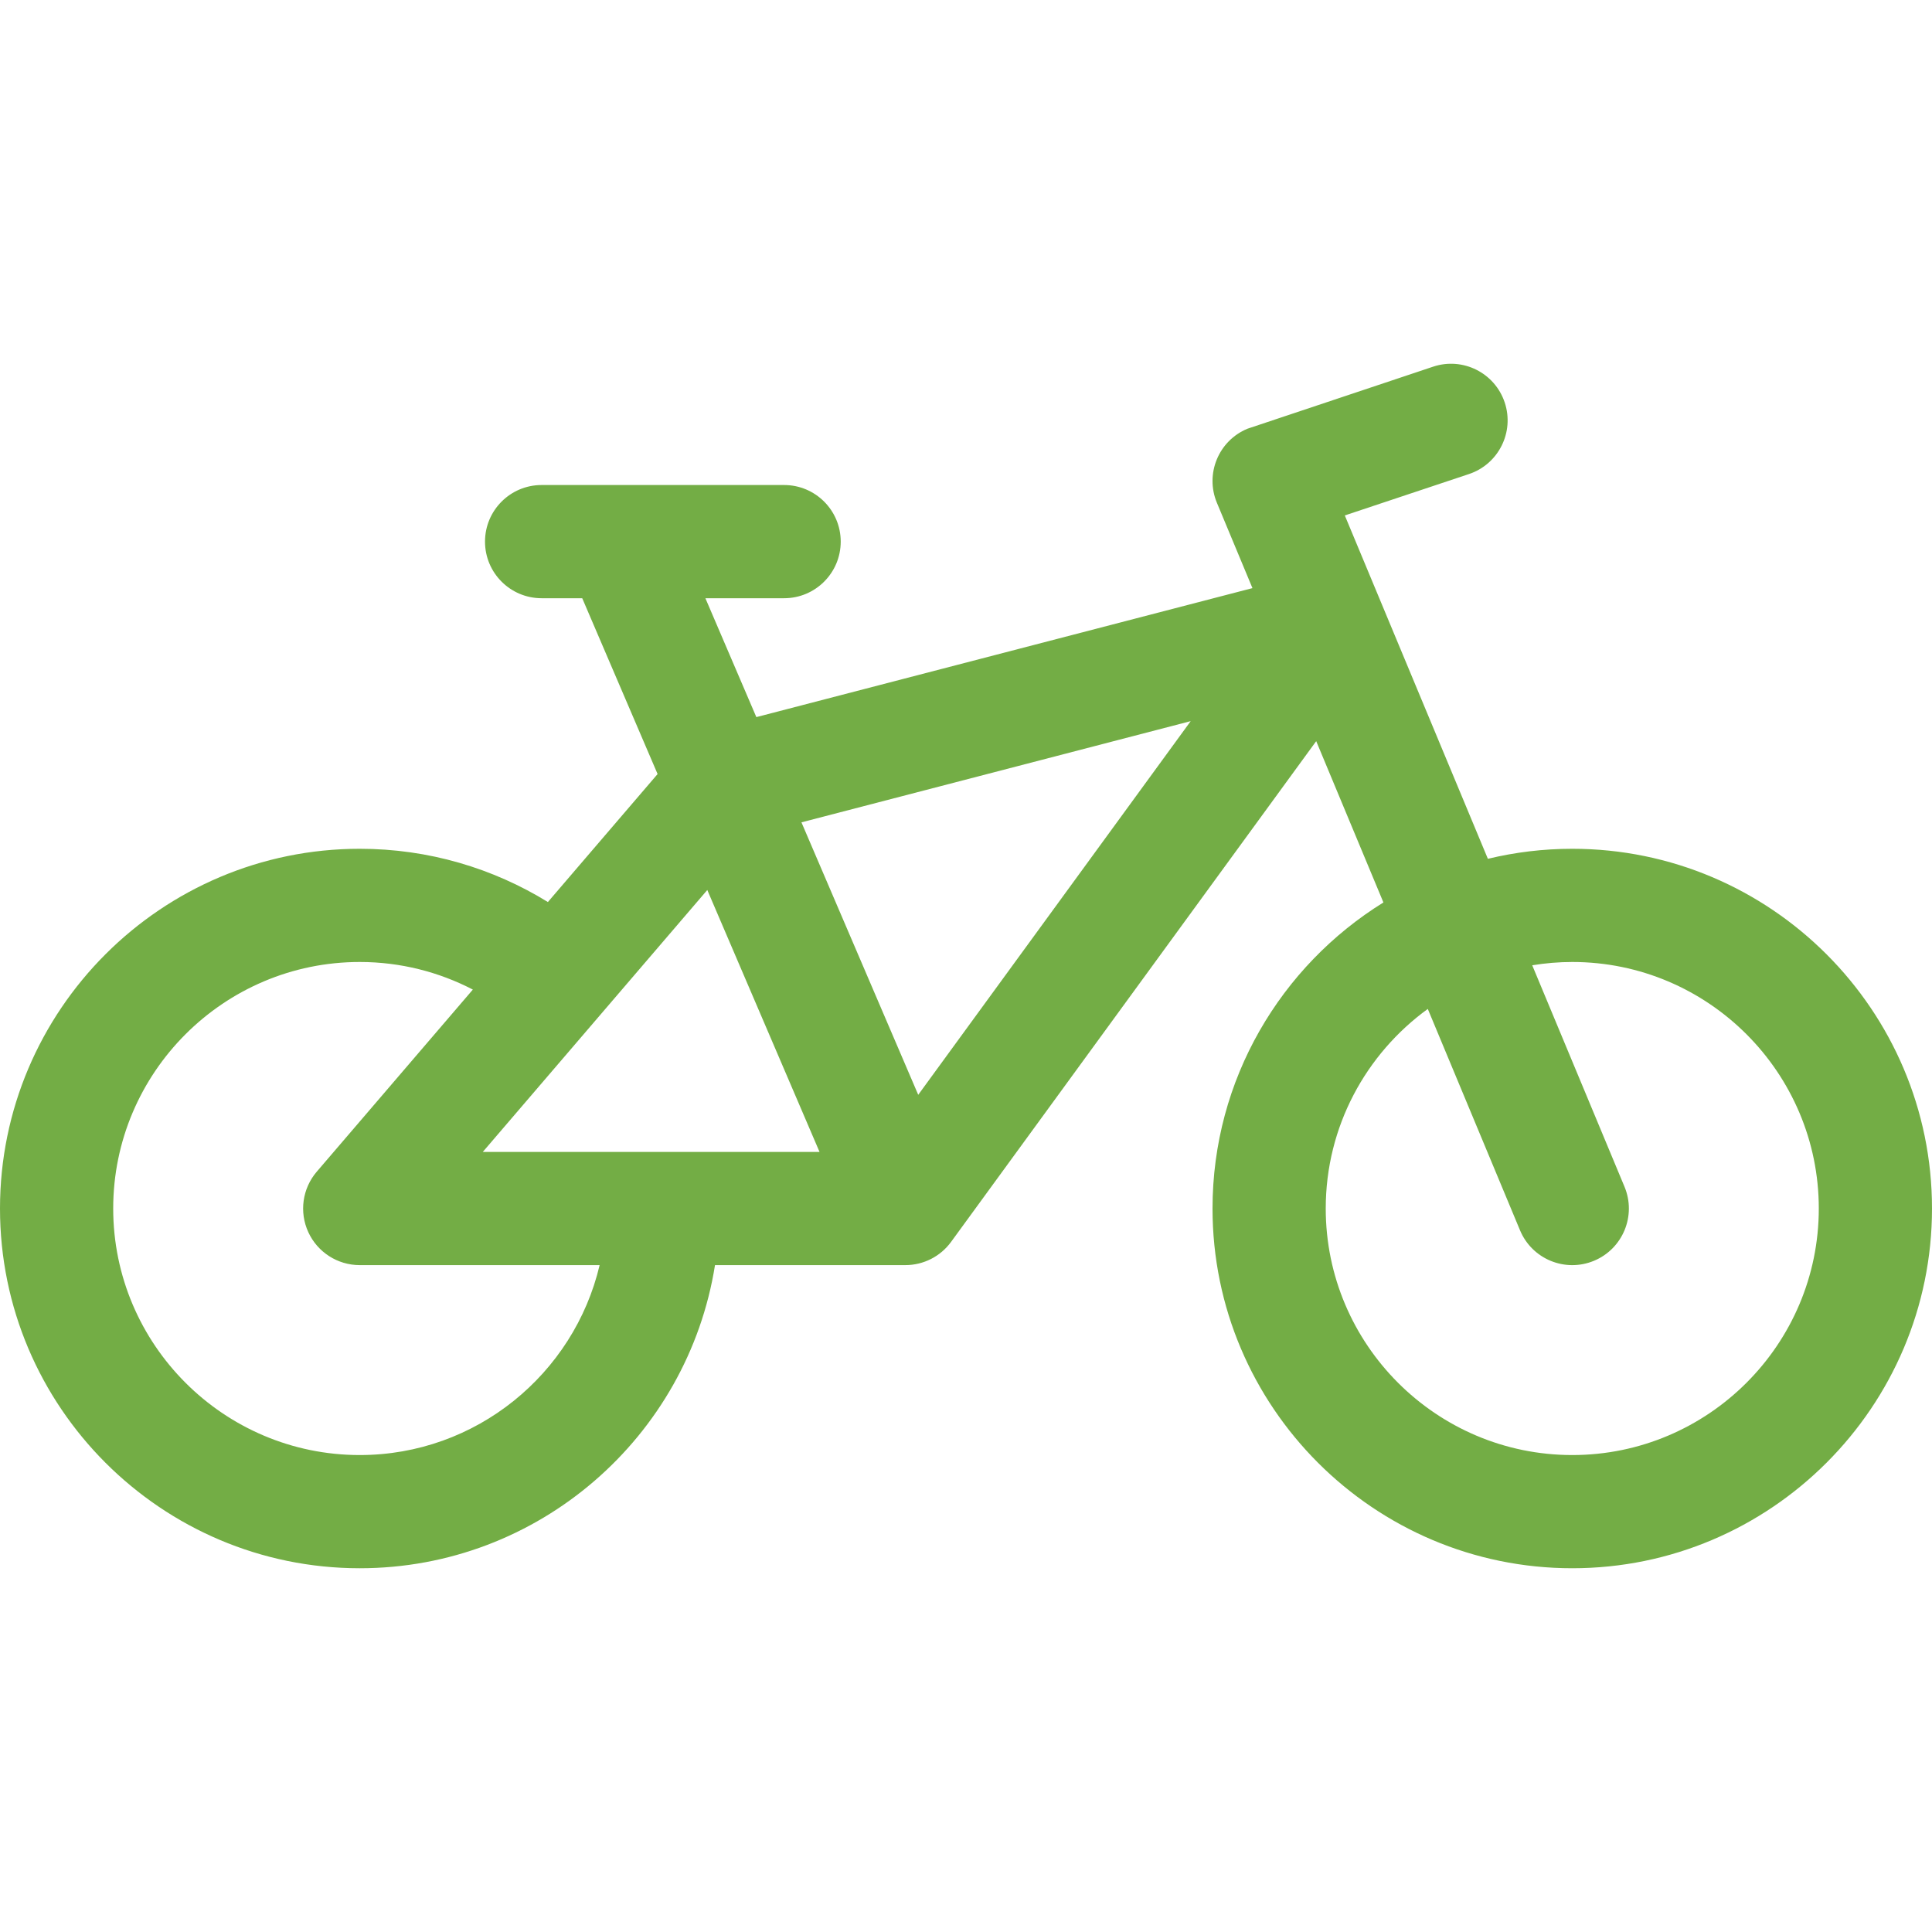 <svg width="512" height="512" viewBox="0 0 512 512" fill="none" xmlns="http://www.w3.org/2000/svg">
<g clip-path="url(#clip0)">
<path d="M416.667 224.936C408.966 224.936 401.478 225.86 394.302 227.592L356.387 136.596L389.278 125.633C397.137 123.013 401.384 114.518 398.764 106.659C396.144 98.801 387.654 94.55 379.79 97.173L330.565 113.624C322.918 116.811 319.302 125.592 322.488 133.239L331.913 155.858L200.44 190.04L186.936 158.536H207.8C216.084 158.536 222.8 151.82 222.8 143.536C222.8 135.252 216.084 128.536 207.8 128.536H143.533C135.249 128.536 128.533 135.252 128.533 143.536C128.533 151.82 135.249 158.536 143.533 158.536H154.296L174.268 205.13L145.196 239.048C130.68 230.104 113.6 224.936 95.334 224.936C42.767 224.936 0 267.702 0 320.269C0 372.836 42.767 415.602 95.333 415.602C142.797 415.602 182.266 380.734 189.482 335.269H239.932C244.724 335.269 249.228 332.979 252.052 329.106L348.808 196.411L366.62 239.161C339.462 255.979 321.331 286.044 321.331 320.268C321.331 372.835 364.097 415.601 416.664 415.601C469.231 415.601 512 372.836 512 320.269C512 267.702 469.233 224.936 416.667 224.936ZM95.333 385.603C59.309 385.603 30 356.294 30 320.269C30 284.244 59.309 254.936 95.333 254.936C106.135 254.936 116.324 257.587 125.309 262.249L83.944 310.508C80.131 314.956 79.257 321.216 81.705 326.538C84.153 331.86 89.475 335.27 95.333 335.27H158.908C152.11 364.085 126.196 385.603 95.333 385.603ZM127.947 305.269L187.439 235.861L217.185 305.269H127.947ZM243.339 290.138L212.393 217.929L315.548 191.108L243.339 290.138ZM416.667 385.603C380.642 385.603 351.334 356.294 351.334 320.27C351.334 298.539 362.009 279.264 378.379 267.38L402.82 326.039C406.006 333.686 414.789 337.302 422.435 334.116C430.082 330.929 433.698 322.148 430.512 314.501L406.058 255.811C409.513 255.244 413.053 254.936 416.666 254.936C452.691 254.936 481.999 284.245 481.999 320.269C481.999 356.293 452.691 385.603 416.667 385.603Z" fill="#73AD45"/>
</g>
<defs>
<clipPath id="clip0">
<rect width="512" height="512" fill="white"/>
</clipPath>
</defs>
</svg>
